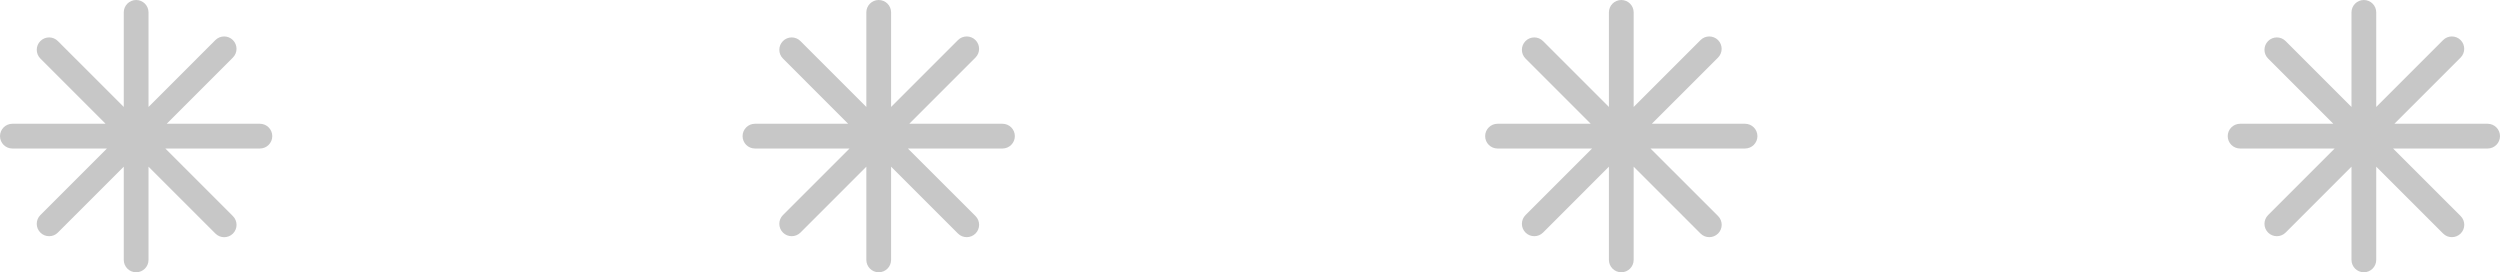 <?xml version="1.0" encoding="utf-8"?>
<!-- Generator: Adobe Illustrator 16.1.0, SVG Export Plug-In . SVG Version: 6.00 Build 0)  -->
<!DOCTYPE svg PUBLIC "-//W3C//DTD SVG 1.1//EN" "http://www.w3.org/Graphics/SVG/1.1/DTD/svg11.dtd">
<svg version="1.1" id="Layer_1" xmlns="http://www.w3.org/2000/svg" xmlns:xlink="http://www.w3.org/1999/xlink" x="0px" y="0px"
	 width="101px" height="11px" viewBox="0 0 101 11" enable-background="new 0 0 101 11" xml:space="preserve">
<g>
	<g>
		<path fill="#C7C7C7" d="M10.5,5H6.735l2.674-2.674c0.195-0.195,0.195-0.512,0-0.707c-0.195-0.195-0.512-0.195-0.707,0L6,4.321V0.5
			C6,0.224,5.776,0,5.5,0S5,0.224,5,0.5v3.821L2.338,1.659c-0.196-0.196-0.512-0.196-0.707,0c-0.195,0.194-0.195,0.512,0,0.706
			L4.265,5H0.5C0.224,5,0,5.224,0,5.5S0.224,6,0.5,6h3.821l-2.69,2.689c-0.195,0.195-0.195,0.513,0,0.707
			c0.098,0.099,0.226,0.146,0.354,0.146S2.24,9.495,2.338,9.396L5,6.734V10.5C5,10.775,5.224,11,5.5,11S6,10.775,6,10.5V6.734
			l2.702,2.701C8.8,9.534,8.928,9.583,9.056,9.583S9.312,9.534,9.41,9.438c0.195-0.195,0.195-0.513,0-0.707L6.679,6H10.5
			C10.776,6,11,5.776,11,5.5S10.776,5,10.5,5z M40.5,5h-3.765l2.674-2.674c0.195-0.195,0.195-0.512,0-0.707
			c-0.195-0.195-0.512-0.195-0.707,0L36,4.321V0.5C36,0.224,35.776,0,35.5,0S35,0.224,35,0.5v3.821l-2.662-2.662
			c-0.195-0.196-0.512-0.196-0.707,0c-0.195,0.194-0.195,0.512,0,0.706L34.265,5H30.5C30.224,5,30,5.224,30,5.5S30.224,6,30.5,6
			h3.821l-2.69,2.689c-0.195,0.195-0.195,0.513,0,0.707c0.098,0.099,0.226,0.146,0.354,0.146s0.256-0.049,0.354-0.146L35,6.734V10.5
			c0,0.275,0.224,0.5,0.5,0.5s0.5-0.225,0.5-0.5V6.734l2.702,2.701c0.098,0.099,0.226,0.146,0.354,0.146s0.256-0.049,0.354-0.146
			c0.195-0.194,0.195-0.512,0-0.707L36.679,6H40.5C40.776,6,41,5.776,41,5.5S40.776,5,40.5,5z M70.5,5h-3.766l2.675-2.674
			c0.194-0.195,0.194-0.512,0-0.707c-0.196-0.195-0.513-0.195-0.707,0L66,4.321V0.5C66,0.224,65.775,0,65.5,0S65,0.224,65,0.5v3.821
			l-2.662-2.662c-0.195-0.196-0.512-0.196-0.707,0c-0.195,0.194-0.195,0.512,0,0.706L64.266,5H60.5C60.225,5,60,5.224,60,5.5
			S60.225,6,60.5,6h3.82l-2.689,2.689c-0.195,0.195-0.195,0.513,0,0.707c0.098,0.099,0.227,0.146,0.354,0.146
			c0.129,0,0.257-0.049,0.354-0.146L65,6.734V10.5c0,0.275,0.225,0.5,0.5,0.5s0.5-0.225,0.5-0.5V6.734l2.702,2.701
			c0.098,0.099,0.226,0.146,0.354,0.146c0.127,0,0.256-0.049,0.354-0.146c0.195-0.194,0.195-0.512,0-0.707L66.68,6h3.82
			C70.775,6,71,5.776,71,5.5S70.775,5,70.5,5z M100.5,5h-3.766l2.675-2.674c0.194-0.195,0.194-0.512,0-0.707
			c-0.196-0.195-0.513-0.195-0.707,0L96,4.321V0.5C96,0.224,95.775,0,95.5,0S95,0.224,95,0.5v3.821l-2.662-2.662
			c-0.195-0.196-0.512-0.196-0.707,0c-0.195,0.194-0.195,0.512,0,0.706L94.266,5H90.5C90.225,5,90,5.224,90,5.5S90.225,6,90.5,6
			h3.82l-2.689,2.689c-0.195,0.195-0.195,0.513,0,0.707c0.098,0.099,0.227,0.146,0.354,0.146c0.129,0,0.257-0.049,0.354-0.146
			L95,6.734V10.5c0,0.275,0.225,0.5,0.5,0.5s0.5-0.225,0.5-0.5V6.734l2.702,2.701c0.098,0.099,0.226,0.146,0.354,0.146
			c0.127,0,0.256-0.049,0.354-0.146c0.195-0.194,0.195-0.512,0-0.707L96.68,6h3.82c0.275,0,0.5-0.224,0.5-0.5S100.775,5,100.5,5z"/>
	</g>
</g>
</svg>
